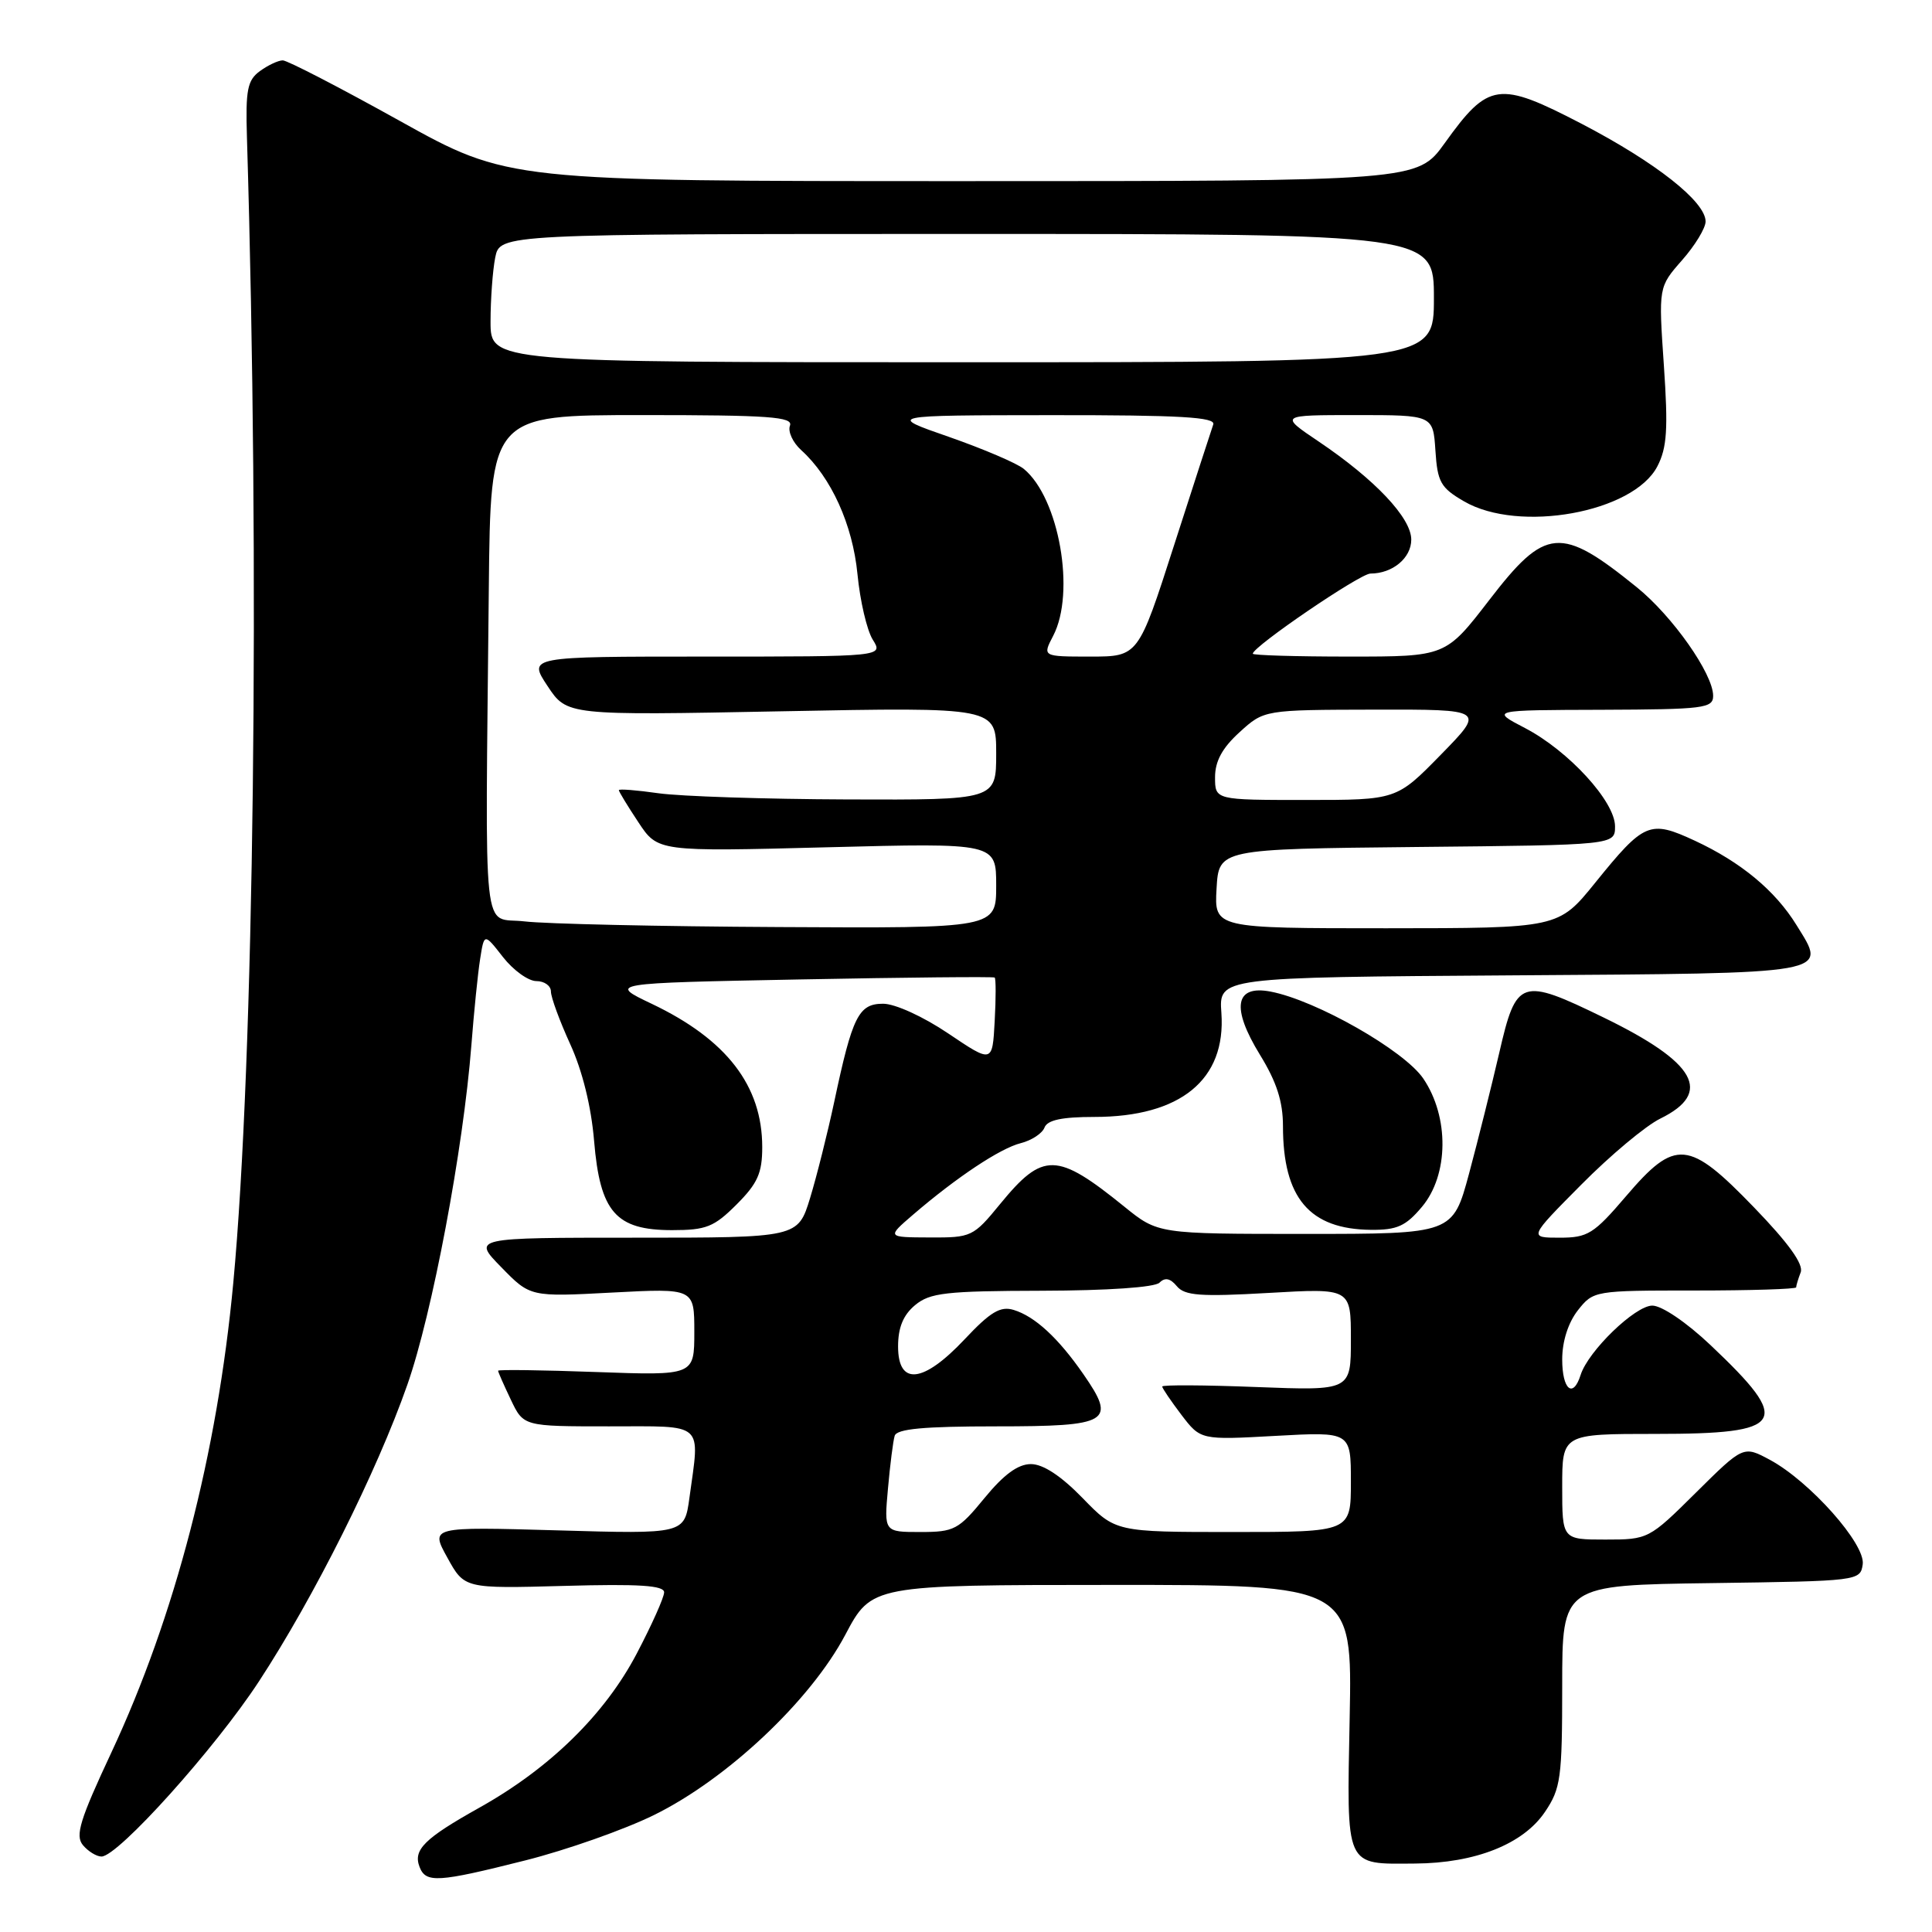 <?xml version="1.0" encoding="UTF-8" standalone="no"?>
<!DOCTYPE svg PUBLIC "-//W3C//DTD SVG 1.1//EN" "http://www.w3.org/Graphics/SVG/1.1/DTD/svg11.dtd" >
<svg xmlns="http://www.w3.org/2000/svg" xmlns:xlink="http://www.w3.org/1999/xlink" version="1.1" viewBox="0 0 256 256">
 <g >
 <path fill="currentColor"
d=" M 69.62 246.51 C 75.05 245.14 82.72 242.44 86.66 240.50 C 96.36 235.73 107.39 225.34 112.00 216.63 C 115.50 210.02 115.50 210.02 147.34 210.01 C 179.18 210.00 179.18 210.00 178.84 227.54 C 178.45 247.72 178.12 246.99 187.50 246.93 C 195.49 246.88 201.85 244.35 204.72 240.08 C 206.81 236.99 207.00 235.59 207.00 223.37 C 207.00 210.04 207.00 210.04 226.75 209.77 C 246.30 209.50 246.50 209.48 246.82 207.28 C 247.20 204.60 239.82 196.30 234.53 193.44 C 231.01 191.55 231.01 191.55 224.73 197.77 C 218.50 203.95 218.40 204.00 212.72 204.00 C 207.00 204.00 207.00 204.00 207.00 197.00 C 207.00 190.00 207.00 190.00 219.38 190.00 C 236.66 190.00 237.56 188.55 226.65 178.23 C 223.47 175.22 220.20 173.00 218.94 173.00 C 216.67 173.00 210.45 179.01 209.44 182.19 C 208.44 185.35 207.00 184.14 207.00 180.13 C 207.00 177.74 207.79 175.27 209.07 173.63 C 211.13 171.02 211.26 171.00 224.57 171.00 C 231.96 171.00 238.00 170.81 238.00 170.58 C 238.00 170.35 238.27 169.46 238.60 168.59 C 239.01 167.53 236.99 164.72 232.44 160.01 C 223.74 151.00 222.00 150.84 215.46 158.50 C 211.18 163.51 210.39 164.00 206.66 164.00 C 202.55 164.00 202.55 164.00 209.53 156.97 C 213.36 153.10 218.07 149.16 220.00 148.22 C 227.00 144.78 224.77 140.80 212.50 134.83 C 201.51 129.48 200.92 129.68 198.66 139.50 C 197.64 143.90 195.84 151.10 194.66 155.50 C 192.50 163.50 192.50 163.50 172.97 163.50 C 153.44 163.50 153.44 163.50 148.97 159.88 C 140.02 152.64 138.21 152.60 132.52 159.54 C 128.97 163.88 128.71 164.00 123.18 163.97 C 117.50 163.95 117.50 163.95 121.00 160.94 C 126.79 155.97 132.54 152.15 135.27 151.47 C 136.69 151.11 138.10 150.19 138.40 149.41 C 138.78 148.41 140.71 148.00 145.00 148.00 C 156.43 148.00 162.47 143.06 161.84 134.22 C 161.50 129.50 161.50 129.50 200.29 129.24 C 243.28 128.95 242.11 129.15 238.04 122.57 C 235.23 118.01 230.67 114.23 224.58 111.40 C 218.59 108.62 217.87 108.93 211.37 116.97 C 206.50 122.99 206.50 122.99 183.70 123.00 C 160.90 123.00 160.90 123.00 161.20 117.75 C 161.50 112.50 161.50 112.50 187.75 112.23 C 214.00 111.97 214.00 111.97 214.00 109.49 C 214.00 106.20 207.84 99.48 202.07 96.47 C 197.50 94.09 197.50 94.09 212.25 94.05 C 225.78 94.00 227.00 93.85 227.00 92.20 C 227.00 89.29 221.62 81.64 216.88 77.81 C 206.78 69.64 204.79 69.82 197.34 79.50 C 191.56 87.00 191.56 87.00 178.78 87.00 C 171.75 87.00 166.00 86.83 166.00 86.62 C 166.00 85.69 180.21 76.00 181.59 76.00 C 184.52 76.00 187.00 73.94 187.00 71.50 C 187.00 68.62 182.19 63.53 174.74 58.51 C 169.53 55.00 169.53 55.00 179.71 55.00 C 189.89 55.00 189.89 55.00 190.20 59.70 C 190.47 63.88 190.89 64.63 193.99 66.43 C 201.27 70.67 216.44 67.92 219.61 61.79 C 220.89 59.32 221.05 56.85 220.47 48.40 C 219.76 38.03 219.76 38.03 222.88 34.48 C 224.60 32.53 226.00 30.22 226.00 29.35 C 226.00 26.72 219.40 21.52 209.57 16.40 C 198.57 10.69 197.24 10.87 191.43 18.97 C 187.81 24.00 187.81 24.00 127.57 24.00 C 67.32 24.00 67.32 24.00 52.94 16.00 C 45.03 11.60 38.07 8.00 37.47 8.00 C 36.87 8.00 35.51 8.64 34.44 9.42 C 32.78 10.63 32.53 11.91 32.72 18.17 C 34.45 75.28 33.67 140.51 30.91 170.00 C 28.80 192.60 23.18 214.21 14.75 232.23 C 10.59 241.12 9.94 243.22 10.98 244.48 C 11.68 245.32 12.79 246.00 13.45 246.00 C 15.63 246.00 28.50 231.69 34.32 222.78 C 41.61 211.64 49.94 195.00 53.97 183.50 C 57.27 174.12 61.39 152.26 62.46 138.50 C 62.80 134.10 63.32 128.95 63.62 127.07 C 64.16 123.63 64.16 123.63 66.65 126.82 C 68.02 128.57 70.01 130.00 71.07 130.00 C 72.13 130.00 73.00 130.62 73.00 131.38 C 73.00 132.14 74.15 135.27 75.55 138.34 C 77.16 141.85 78.34 146.61 78.72 151.17 C 79.51 160.61 81.59 163.00 89.05 163.00 C 93.57 163.00 94.61 162.59 97.60 159.60 C 100.39 156.81 101.00 155.44 101.00 152.00 C 101.00 143.87 96.28 137.74 86.38 133.02 C 80.60 130.27 80.60 130.27 106.05 129.78 C 120.05 129.51 131.64 129.40 131.80 129.53 C 131.97 129.67 131.97 132.27 131.80 135.33 C 131.50 140.88 131.50 140.88 125.65 136.94 C 122.33 134.70 118.60 133.00 117.02 133.00 C 113.77 133.00 112.95 134.64 110.54 146.00 C 109.66 150.12 108.22 155.86 107.34 158.75 C 105.73 164.00 105.73 164.00 84.16 164.00 C 62.59 164.00 62.59 164.00 66.43 167.92 C 70.26 171.85 70.26 171.85 81.13 171.27 C 92.00 170.70 92.00 170.70 92.00 176.48 C 92.00 182.27 92.00 182.27 79.00 181.80 C 71.85 181.54 66.00 181.46 66.00 181.63 C 66.00 181.80 66.76 183.52 67.69 185.47 C 69.37 189.00 69.37 189.00 80.69 189.00 C 93.53 189.00 92.74 188.30 91.35 198.49 C 90.69 203.27 90.69 203.27 73.85 202.78 C 57.01 202.30 57.01 202.30 59.28 206.40 C 61.54 210.50 61.54 210.50 74.77 210.14 C 84.70 209.86 88.00 210.08 88.00 210.99 C 88.00 211.66 86.36 215.32 84.36 219.13 C 80.13 227.18 72.85 234.31 63.53 239.52 C 56.24 243.60 54.72 245.10 55.59 247.37 C 56.42 249.54 58.00 249.44 69.62 246.51 Z  M 188.41 159.92 C 191.97 155.69 192.05 148.01 188.59 142.91 C 186.05 139.18 174.39 132.54 168.35 131.39 C 163.62 130.49 163.12 133.53 166.96 139.78 C 169.16 143.36 170.00 145.96 170.00 149.21 C 170.00 158.74 173.51 162.88 181.66 162.96 C 185.11 162.99 186.27 162.47 188.41 159.92 Z  M 117.66 197.25 C 117.94 194.09 118.34 190.94 118.55 190.25 C 118.83 189.33 122.42 189.00 132.00 189.00 C 147.02 189.00 147.96 188.44 143.57 182.11 C 140.23 177.28 137.12 174.42 134.31 173.57 C 132.56 173.04 131.23 173.83 127.83 177.45 C 122.33 183.30 119.00 183.66 119.00 178.41 C 119.00 175.91 119.68 174.25 121.25 172.94 C 123.22 171.30 125.31 171.06 138.05 171.03 C 146.77 171.01 153.02 170.58 153.64 169.96 C 154.37 169.23 155.07 169.38 155.94 170.43 C 156.98 171.68 159.05 171.84 168.10 171.32 C 179.00 170.69 179.00 170.69 179.00 177.48 C 179.00 184.27 179.00 184.27 166.50 183.79 C 159.62 183.52 154.00 183.49 154.00 183.72 C 154.00 183.95 155.15 185.63 156.54 187.47 C 159.09 190.81 159.09 190.81 169.04 190.26 C 179.00 189.71 179.00 189.71 179.00 196.35 C 179.00 203.00 179.00 203.00 163.41 203.00 C 147.82 203.00 147.82 203.00 143.45 198.50 C 140.59 195.56 138.22 194.00 136.60 194.00 C 134.89 194.00 133.01 195.38 130.45 198.50 C 127.01 202.70 126.44 203.00 121.95 203.00 C 117.14 203.00 117.14 203.00 117.66 197.25 Z  M 69.50 122.09 C 63.80 121.42 64.30 126.00 64.77 78.00 C 65.00 55.00 65.00 55.00 85.11 55.00 C 101.97 55.00 105.13 55.23 104.67 56.41 C 104.38 57.18 105.05 58.64 106.17 59.65 C 110.14 63.25 112.98 69.51 113.62 76.08 C 113.96 79.61 114.87 83.51 115.64 84.75 C 117.05 87.00 117.05 87.00 93.51 87.00 C 69.97 87.00 69.97 87.00 72.55 90.90 C 75.13 94.80 75.13 94.80 103.57 94.25 C 132.00 93.70 132.00 93.70 132.00 99.85 C 132.00 106.00 132.00 106.00 112.25 105.93 C 101.39 105.89 90.14 105.52 87.25 105.11 C 84.36 104.70 82.00 104.51 82.00 104.70 C 82.00 104.89 83.16 106.80 84.58 108.94 C 87.16 112.85 87.16 112.85 109.58 112.27 C 132.00 111.69 132.00 111.69 132.00 117.35 C 132.00 123.00 132.00 123.00 103.25 122.84 C 87.44 122.76 72.25 122.42 69.50 122.09 Z  M 161.00 102.99 C 161.00 100.86 161.96 99.10 164.25 97.02 C 167.50 94.06 167.50 94.06 182.15 94.03 C 196.79 94.00 196.79 94.00 190.92 100.00 C 185.05 106.00 185.05 106.00 173.02 106.00 C 161.00 106.00 161.00 106.00 161.00 102.99 Z  M 139.55 84.25 C 142.54 78.53 140.34 66.00 135.67 62.14 C 134.77 61.39 130.31 59.49 125.77 57.90 C 117.50 55.03 117.50 55.03 139.36 55.01 C 156.42 55.00 161.12 55.27 160.76 56.25 C 160.52 56.94 158.18 64.14 155.57 72.25 C 150.83 87.00 150.83 87.00 144.47 87.00 C 138.12 87.00 138.12 87.00 139.55 84.25 Z  M 65.00 42.62 C 65.00 39.67 65.28 35.84 65.62 34.12 C 66.25 31.00 66.25 31.00 128.12 31.00 C 190.00 31.00 190.00 31.00 190.00 39.50 C 190.00 48.00 190.00 48.00 127.50 48.00 C 65.00 48.00 65.00 48.00 65.00 42.62 Z "/>
</g>
</svg>